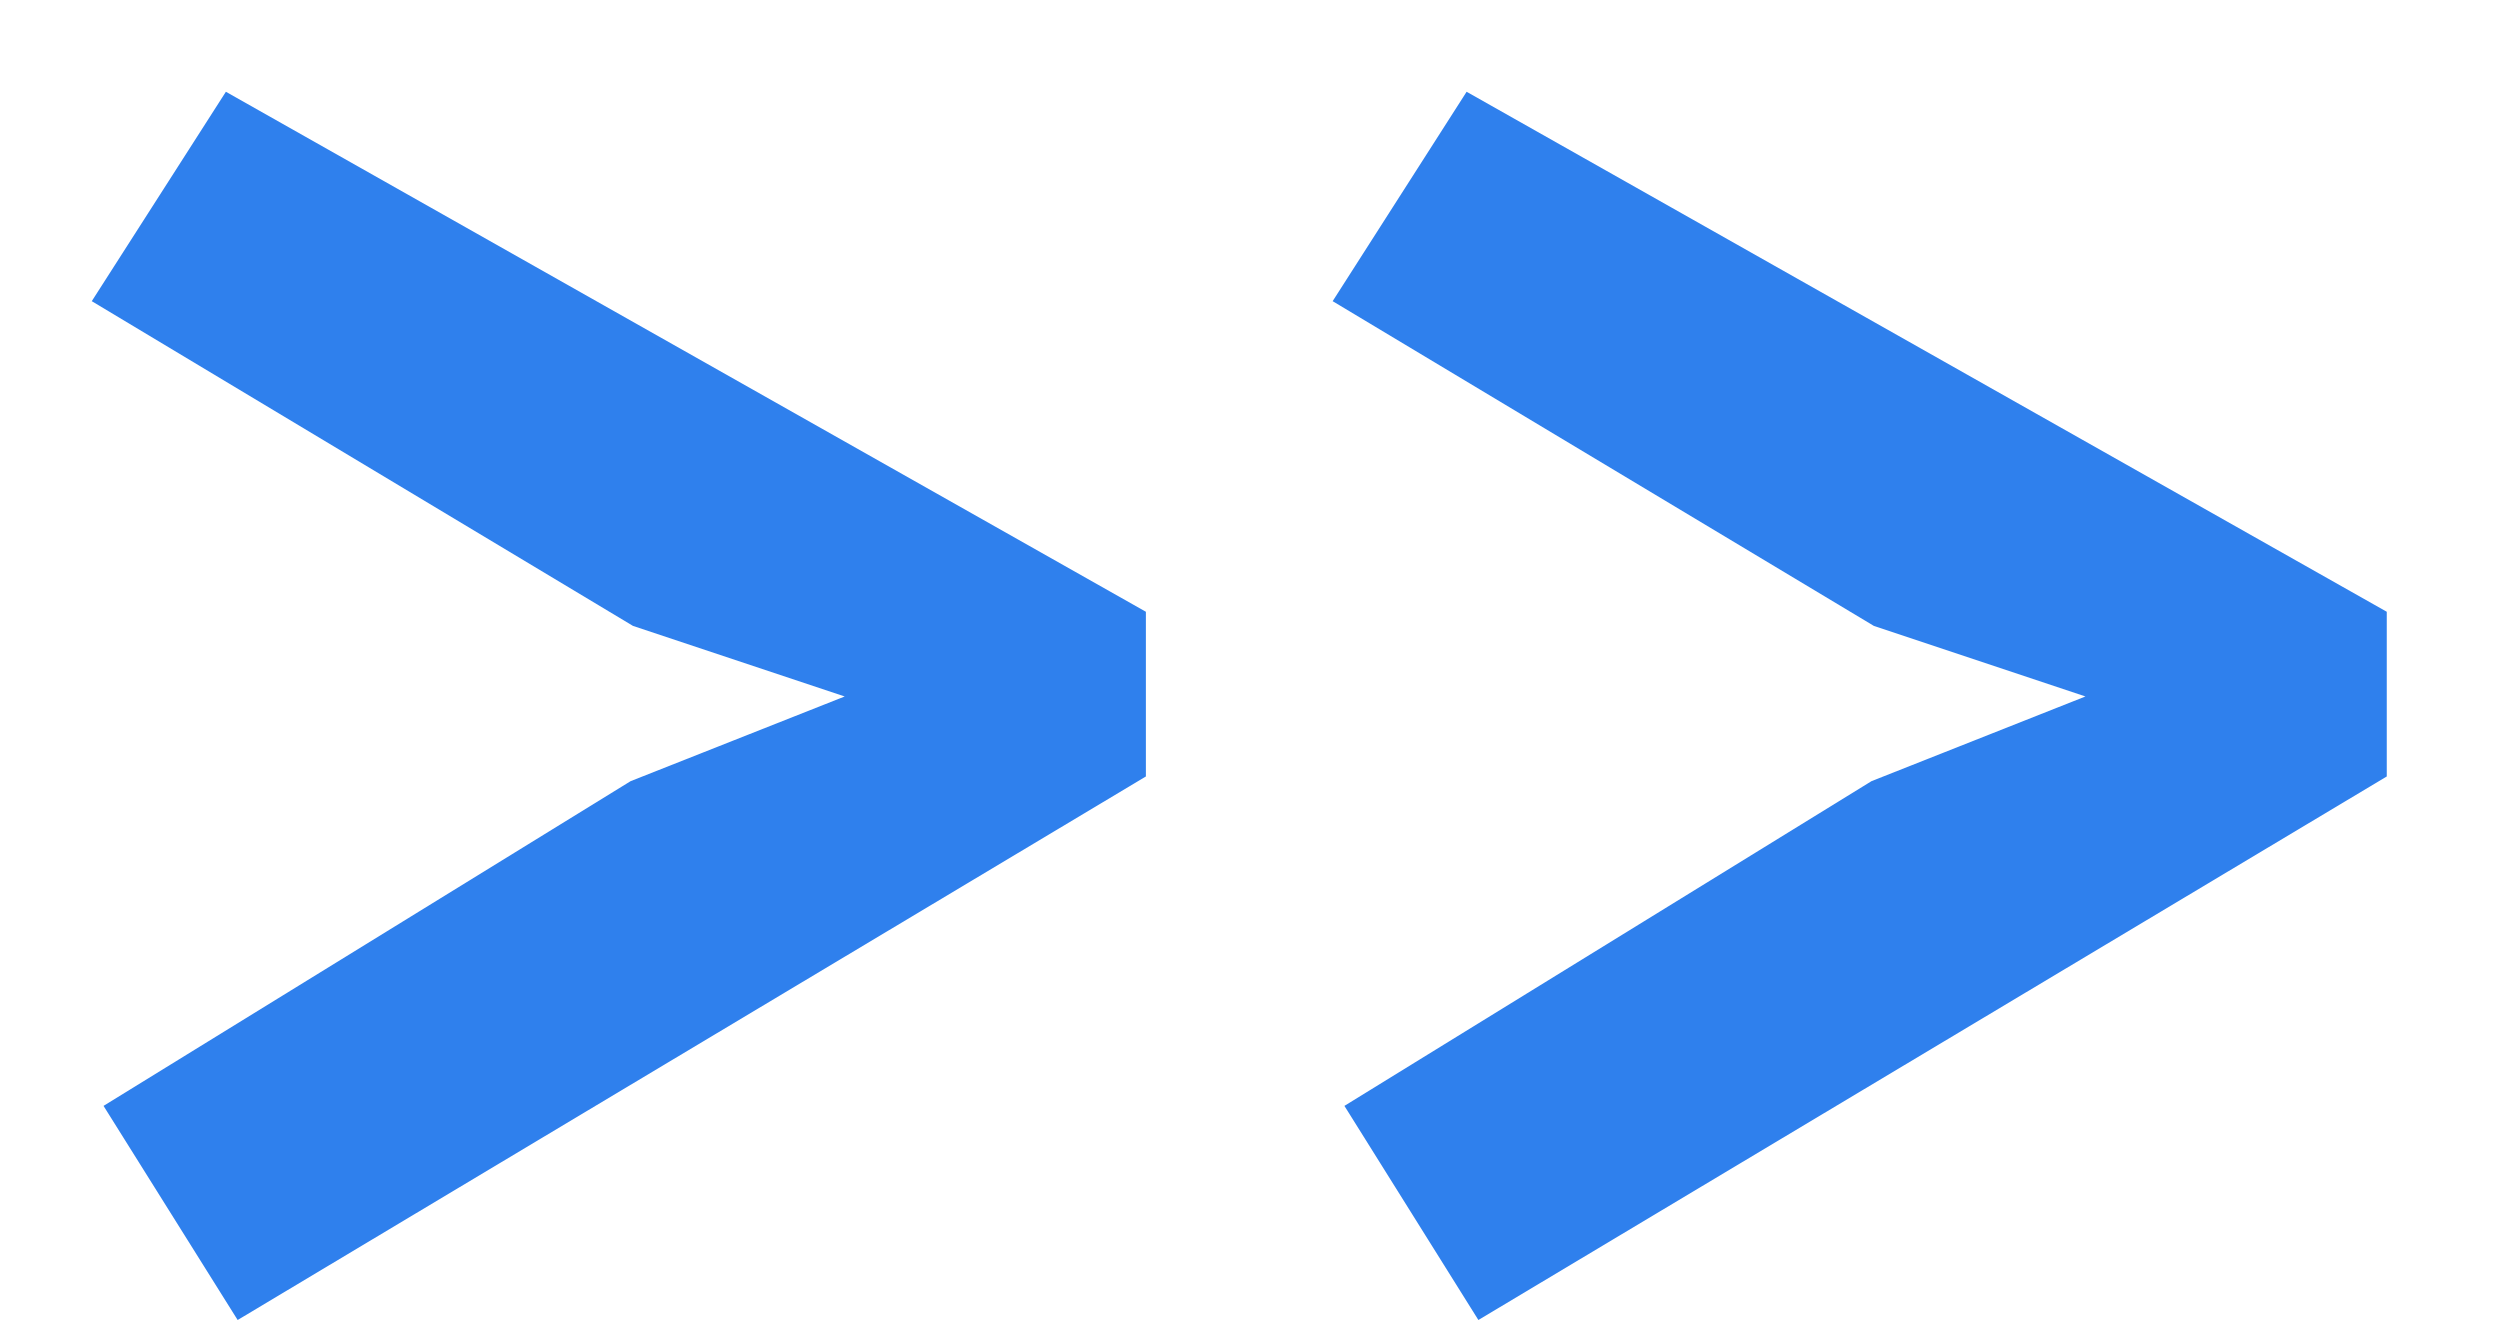 <svg width="17" height="9" viewBox="0 0 17 9" version="1.1" xmlns="http://www.w3.org/2000/svg" xmlns:xlink="http://www.w3.org/1999/xlink">
<g id="Canvas" fill="none">
<g id="&#62;&#62;">
<path d="M 7.792 10.16L 7.792 11.28L 1.616 14.976L 0.704 13.52L 4.288 11.312L 5.744 10.736L 4.304 10.256L 0.624 8.048L 1.536 6.624L 7.792 10.16ZM 16.23 10.16L 16.23 11.28L 10.053 14.976L 9.142 13.52L 12.726 11.312L 14.181 10.736L 12.742 10.256L 9.062 8.048L 9.973 6.624L 16.23 10.16Z" transform="translate(0 -6)" fill="#2F80ED"/>
</g>
</g>
</svg>


